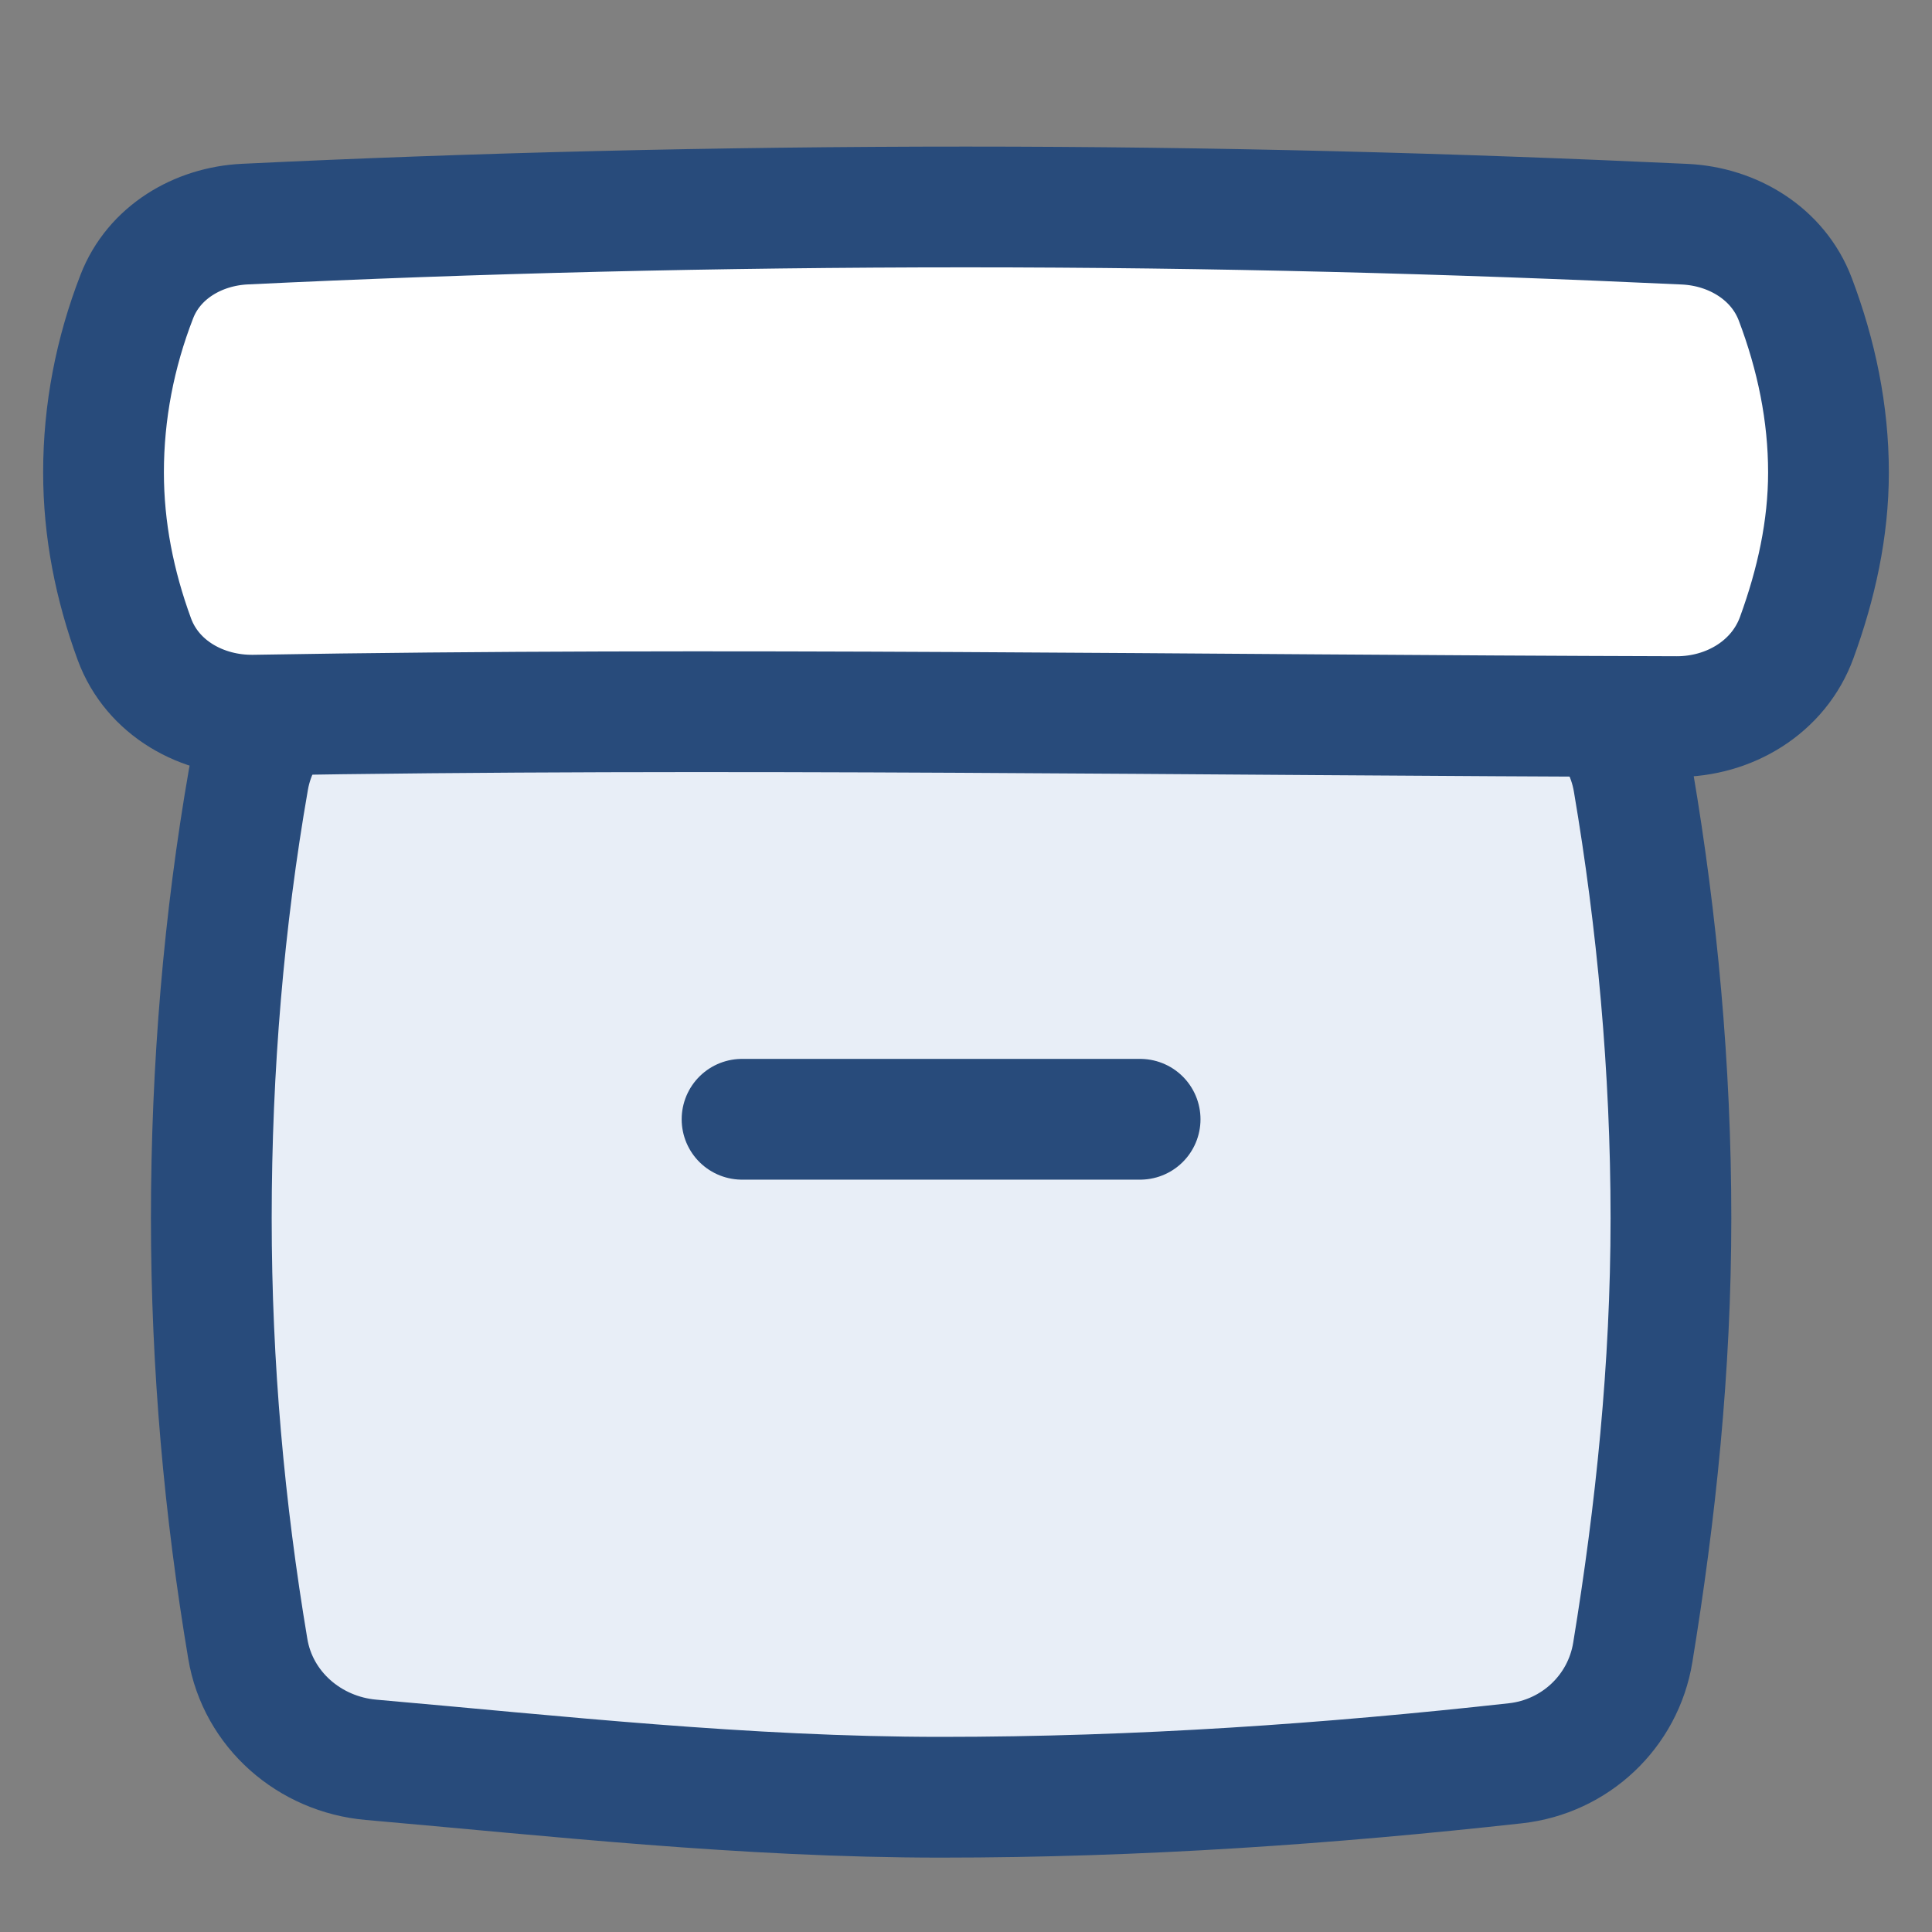 <svg width="24" height="24" viewBox="0 0 24 24" fill="none" xmlns="http://www.w3.org/2000/svg">
<rect x="0" y="0" width="24" height="24" fill="#808080" stroke="none"/>
<path d="M3.078 20.481C3.204 21.238 3.845 21.794 4.61 21.861C6.876 22.059 9.248 22.326 11.691 22.326C14.156 22.326 16.531 22.158 18.826 21.904C19.566 21.822 20.163 21.262 20.283 20.527C20.567 18.791 20.757 16.993 20.757 15.133C20.757 13.267 20.585 11.441 20.291 9.709C20.169 8.988 19.581 8.444 18.855 8.361C16.543 8.097 14.168 7.94 11.691 7.94C9.211 7.94 6.794 8.087 4.502 8.357C3.788 8.441 3.209 8.975 3.086 9.683C2.783 11.419 2.625 13.258 2.625 15.133C2.625 16.977 2.789 18.758 3.078 20.481Z" fill="#E8EEF7" stroke="#284B7B" stroke-width="1.5"/>
<path d="M9.218 13.904H14.163" stroke="#284B7B" stroke-width="1.5" stroke-linecap="round" stroke-linejoin="round"/>
<path d="M1.669 7.94C1.893 8.549 2.511 8.895 3.159 8.884C8.946 8.785 14.811 8.886 20.826 8.902C21.482 8.904 22.096 8.536 22.32 7.919C22.562 7.255 22.714 6.571 22.714 5.868C22.714 5.132 22.564 4.41 22.301 3.716C22.087 3.153 21.529 2.813 20.927 2.785C18.049 2.651 15.092 2.571 12 2.571C8.903 2.571 5.887 2.647 3.042 2.784C2.457 2.812 1.912 3.136 1.7 3.683C1.427 4.385 1.286 5.121 1.286 5.868C1.286 6.579 1.423 7.269 1.669 7.94Z" fill="white" stroke="#284B7B" stroke-width="1.5"/>
</svg>
